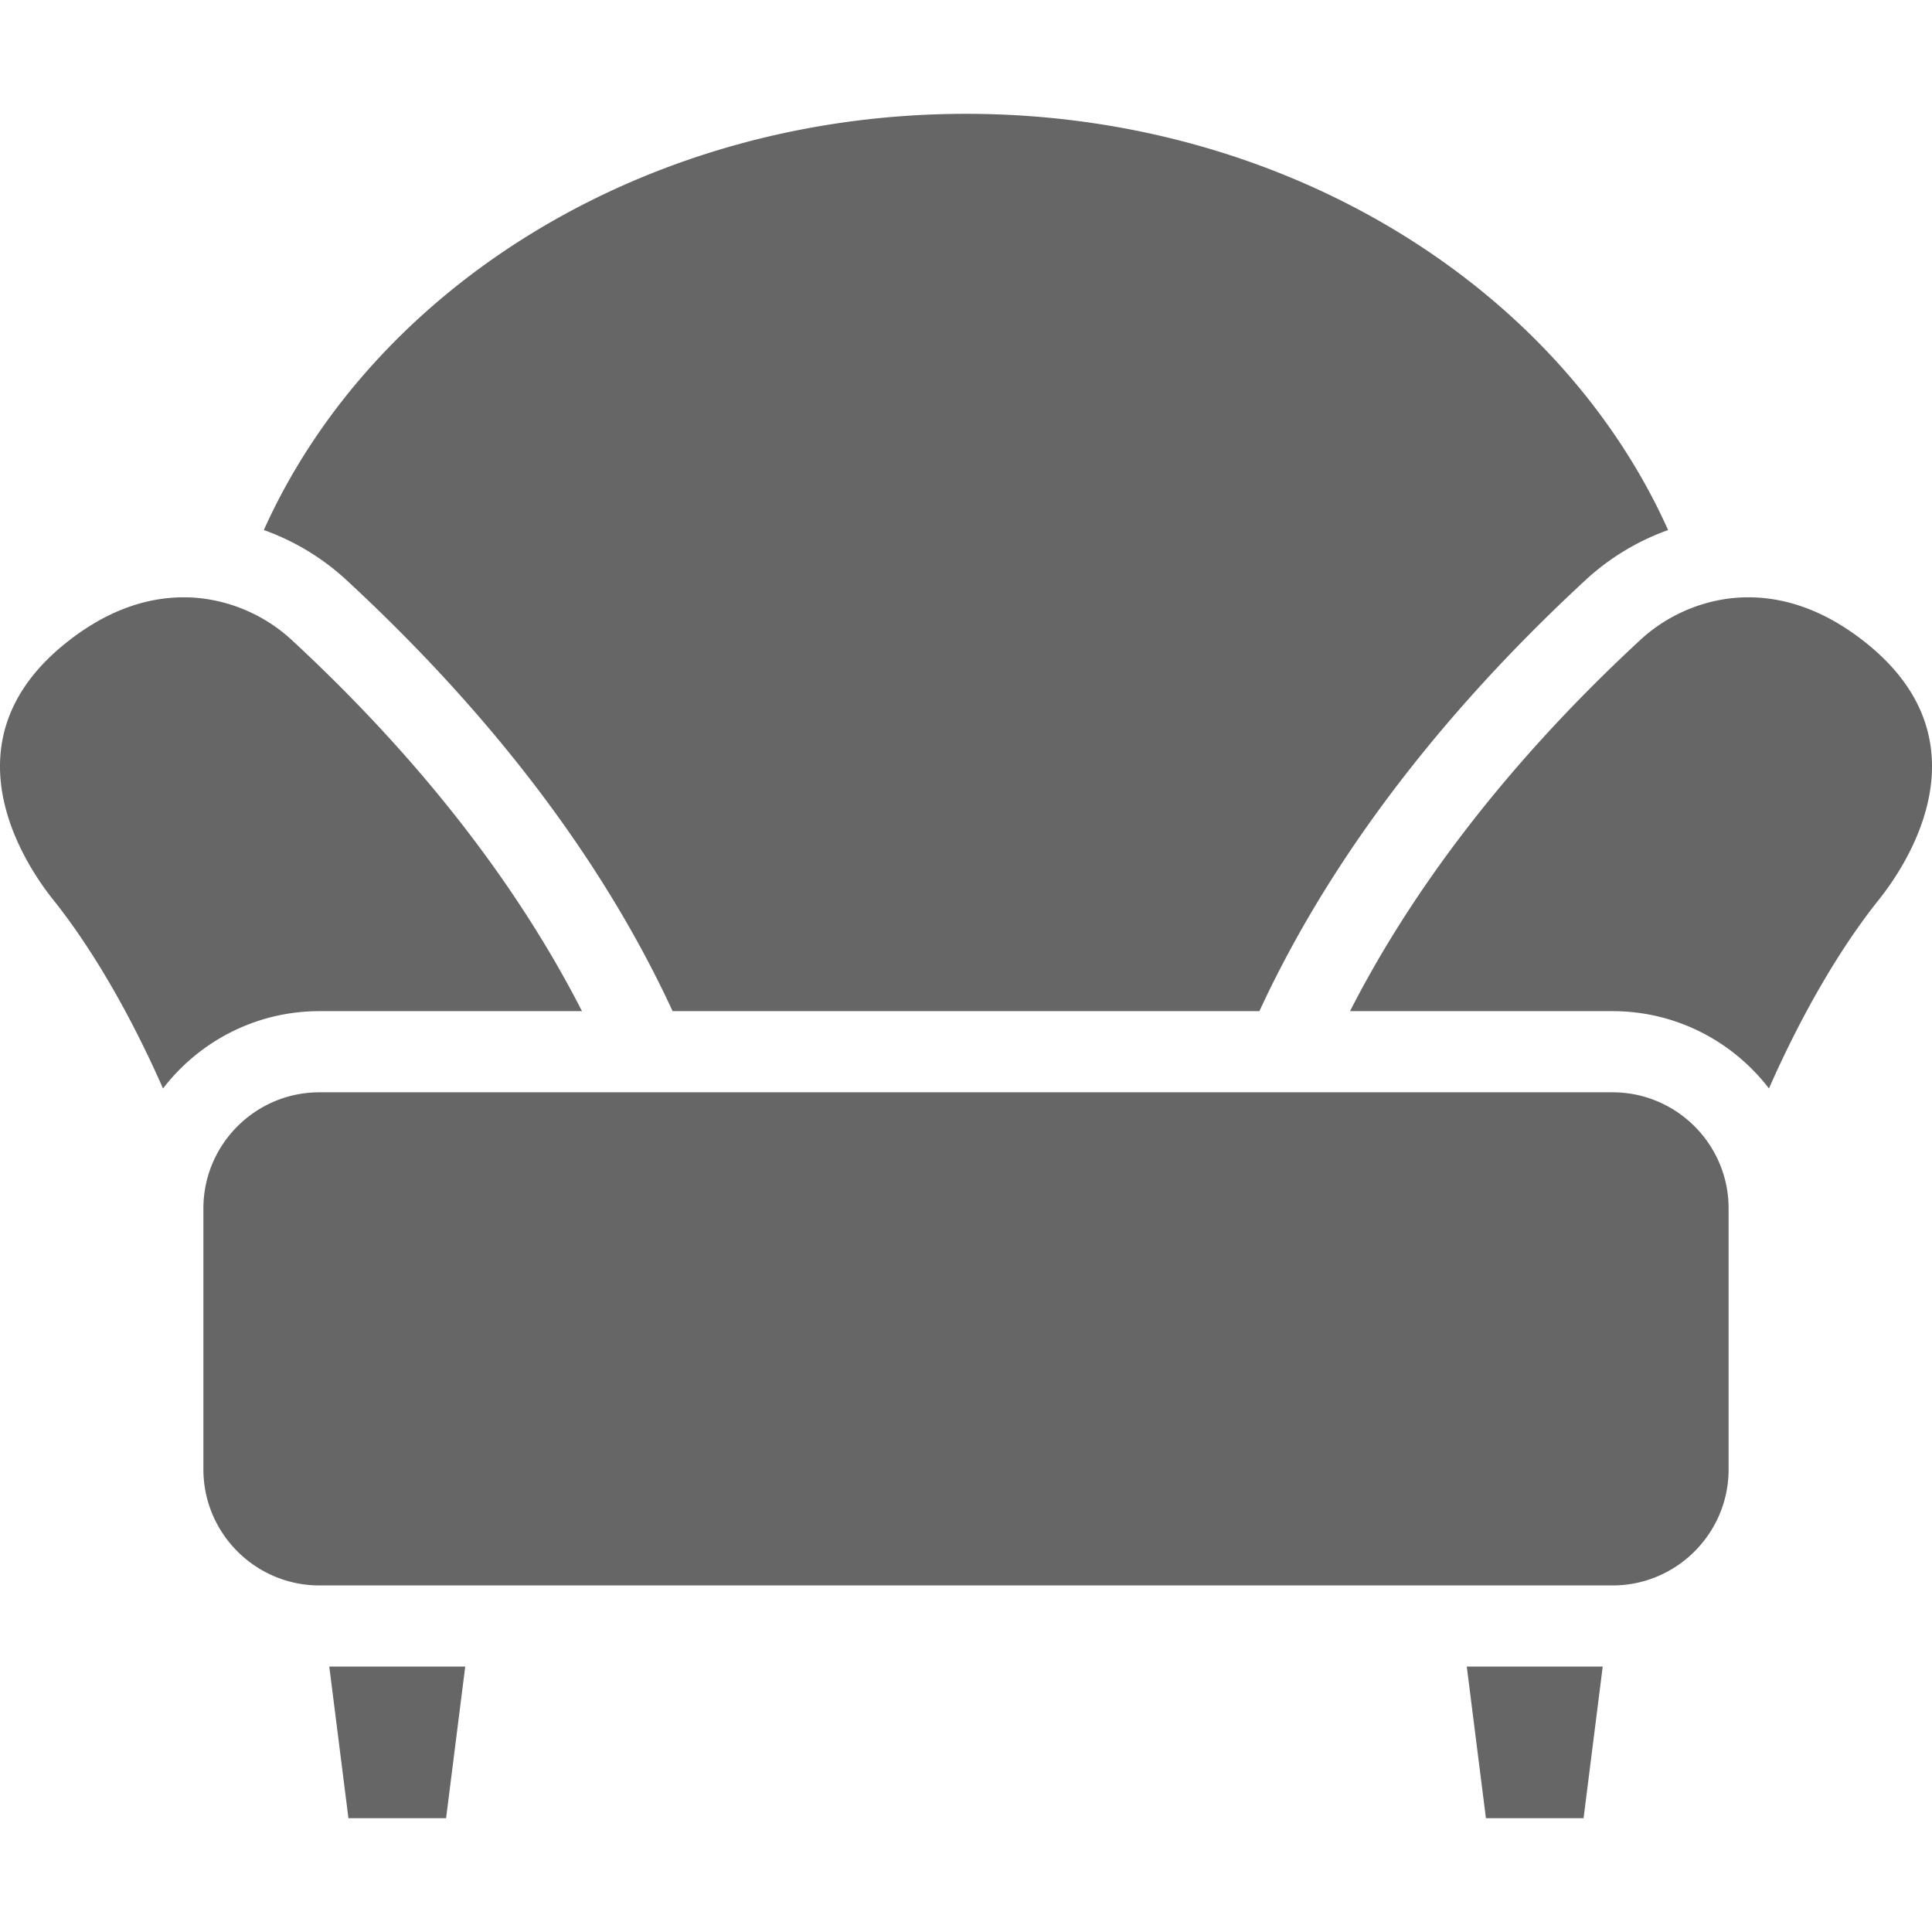 <?xml version="1.0" standalone="no"?><!DOCTYPE svg PUBLIC "-//W3C//DTD SVG 1.1//EN" "http://www.w3.org/Graphics/SVG/1.1/DTD/svg11.dtd"><svg class="icon" width="48px" height="48.00px" viewBox="0 0 1024 1024" version="1.1" xmlns="http://www.w3.org/2000/svg"><path fill="#666666" d="M169.325 535.929h139.139c-27.505-53.894-74.367-123.182-153.883-196.764-15.507-14.35-36.337-22.58-57.154-22.58-21.886 0-43.333 8.484-63.748 25.219-63.658 52.178-20.247 116.644-5.426 135.162 19.585 24.469 40.084 58.941 58.148 99.96 19.125-24.903 49.174-40.998 82.924-40.998zM990.322 341.804c-20.415-16.733-41.862-25.219-63.748-25.219-20.815 0-41.647 8.23-57.154 22.58-79.518 73.582-126.377 142.87-153.88 196.764h139.139c33.74 0 63.782 16.086 82.905 40.976 18.069-41.015 38.576-75.47 58.163-99.941 14.824-18.516 58.234-82.984-5.424-135.16zM916.196 778.802v-138.343c0-33.92-27.595-61.518-61.516-61.518H169.325c-33.92 0-61.516 27.598-61.516 61.518v138.343c0 33.92 27.595 61.516 61.516 61.516h685.353c33.922 0 61.518-27.595 61.518-61.516zM777.421 883.328l10.148 80.343h51.757l10.148-80.343zM174.529 883.328l10.148 80.343h51.759l10.148-80.343zM667.519 535.929c29.477-63.941 81.348-143.805 172.689-228.334a127.971 127.971 0 0 1 43.927-26.651C826.246 151.994 681.286 60.329 512.002 60.329S197.731 151.984 139.841 280.935a127.999 127.999 0 0 1 43.952 26.66c91.341 84.526 143.212 164.388 172.689 228.334h311.036z" /></svg>